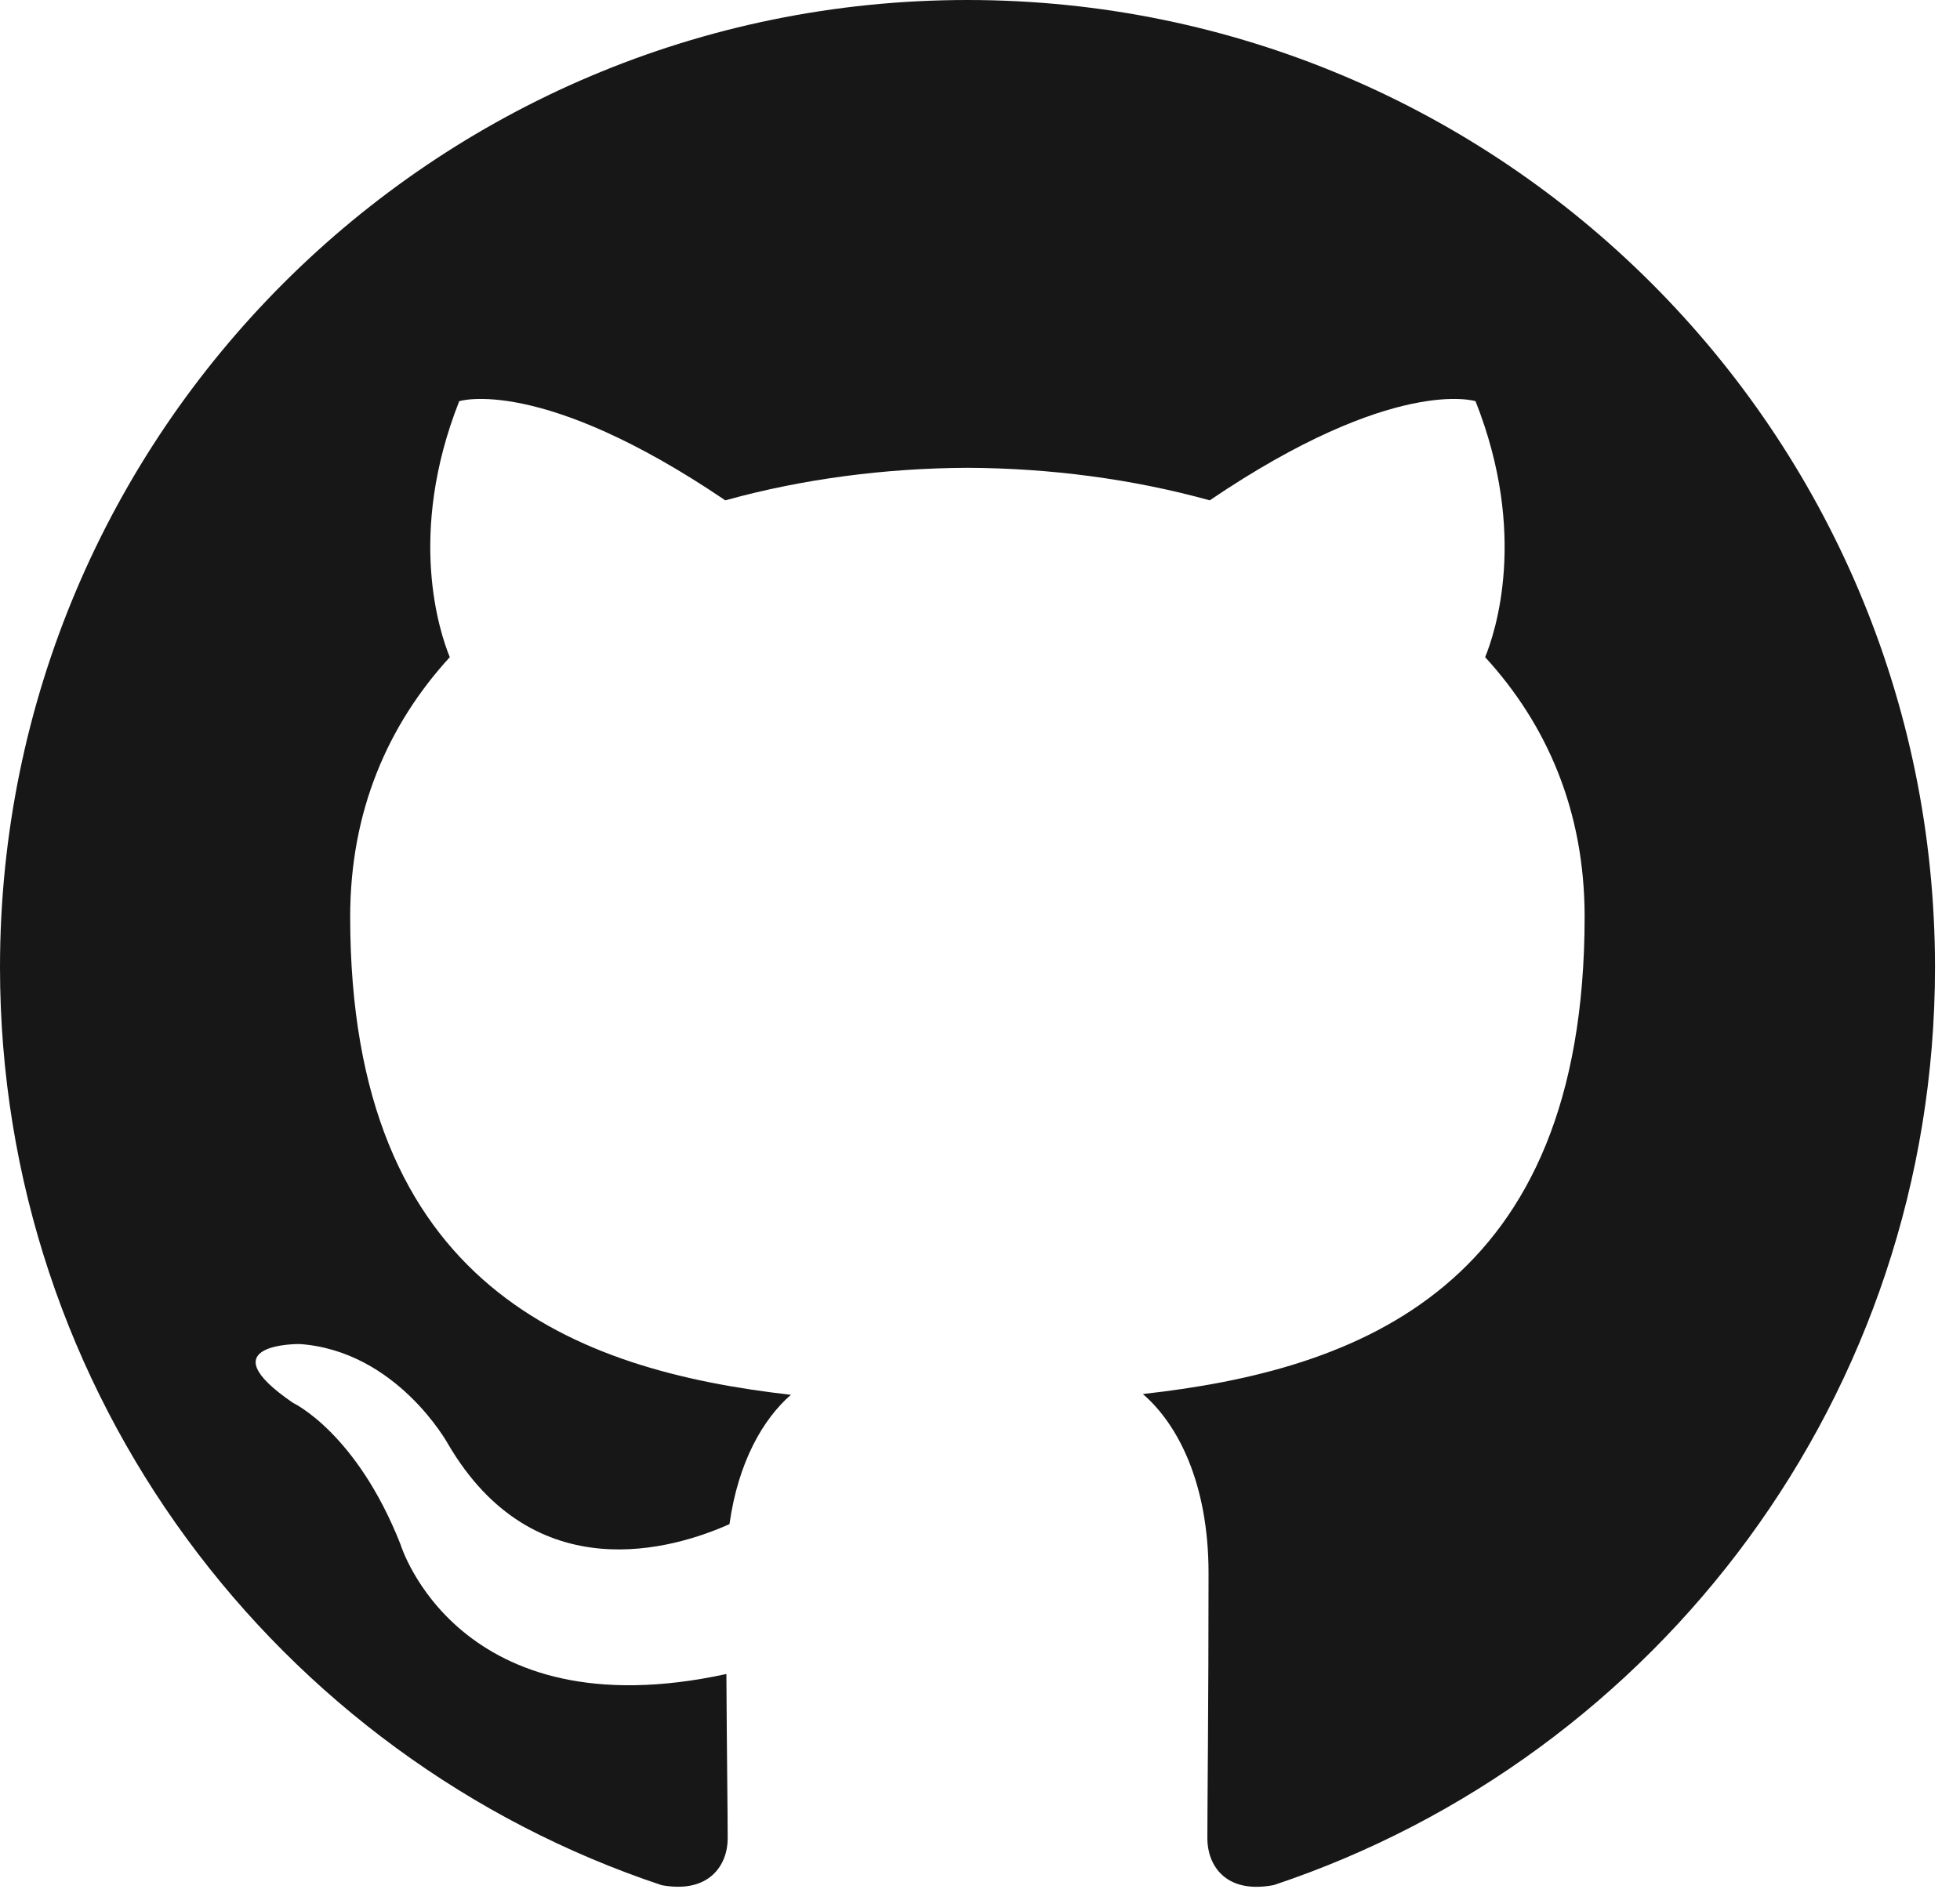 <?xml version="1.0" encoding="UTF-8" standalone="no"?><!DOCTYPE svg PUBLIC "-//W3C//DTD SVG 1.1//EN" "http://www.w3.org/Graphics/SVG/1.1/DTD/svg11.dtd"><svg width="100%" height="100%" viewBox="0 0 33 32" version="1.1" xmlns="http://www.w3.org/2000/svg" xmlns:xlink="http://www.w3.org/1999/xlink" xml:space="preserve" xmlns:serif="http://www.serif.com/" style="fill-rule:evenodd;clip-rule:evenodd;stroke-linejoin:round;stroke-miterlimit:2;"><path d="M16.288,0c-8.995,0 -16.288,7.293 -16.288,16.29c0,7.197 4.667,13.302 11.14,15.457c0.815,0.149 1.112,-0.354 1.112,-0.786c0,-0.386 -0.014,-1.411 -0.022,-2.77c-4.531,0.984 -5.487,-2.184 -5.487,-2.184c-0.741,-1.881 -1.809,-2.382 -1.809,-2.382c-1.479,-1.011 0.112,-0.991 0.112,-0.991c1.635,0.116 2.495,1.679 2.495,1.679c1.453,2.489 3.813,1.77 4.741,1.354c0.148,-1.053 0.568,-1.771 1.034,-2.178c-3.617,-0.411 -7.42,-1.809 -7.42,-8.051c0,-1.778 0.635,-3.232 1.677,-4.371c-0.168,-0.412 -0.727,-2.068 0.159,-4.311c0,0 1.368,-0.438 4.48,1.67c1.299,-0.361 2.693,-0.542 4.078,-0.548c1.383,0.006 2.777,0.187 4.078,0.548c3.11,-2.108 4.475,-1.67 4.475,-1.67c0.889,2.243 0.33,3.899 0.162,4.311c1.044,1.139 1.675,2.593 1.675,4.371c0,6.258 -3.809,7.635 -7.438,8.038c0.585,0.503 1.106,1.497 1.106,3.017c0,2.177 -0.02,3.934 -0.02,4.468c0,0.436 0.293,0.943 1.12,0.784c6.468,-2.159 11.131,-8.26 11.131,-15.455c0,-8.997 -7.294,-16.29 -16.291,-16.29" style="fill:#181717;"/></svg>